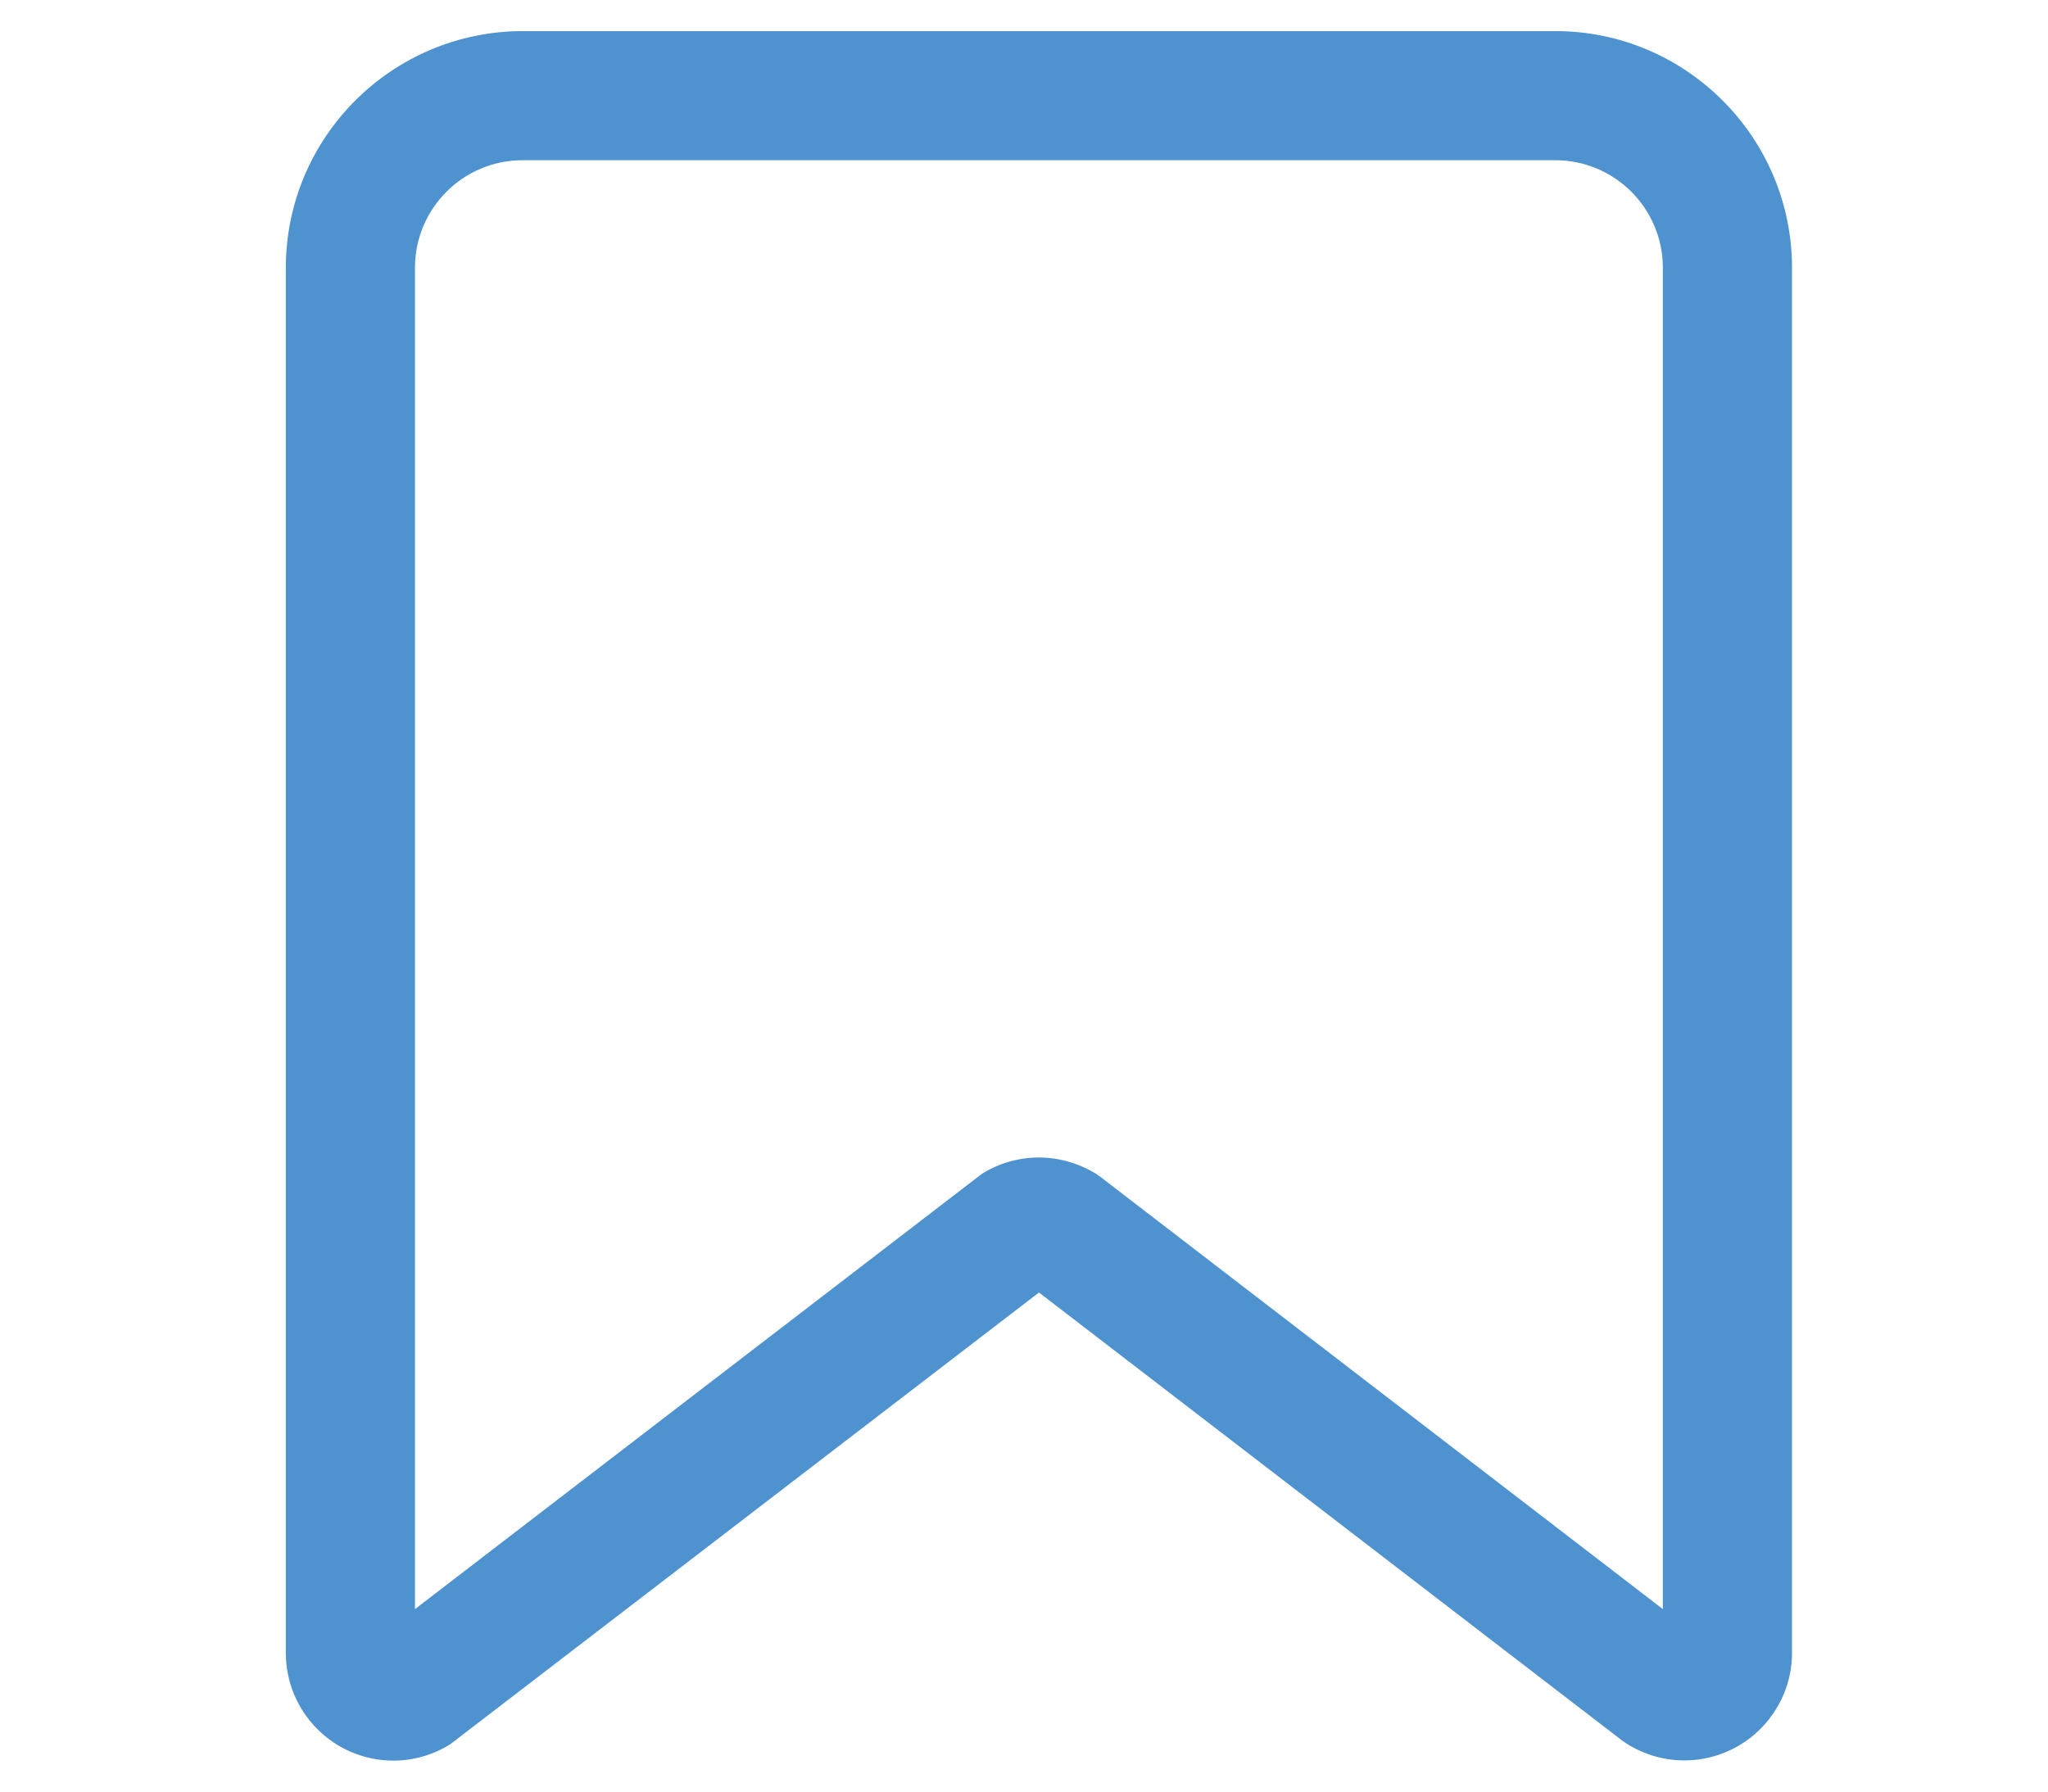 <?xml version="1.0" encoding="utf-8"?>
<!-- Generator: Adobe Illustrator 15.0.0, SVG Export Plug-In . SVG Version: 6.00 Build 0)  -->
<!DOCTYPE svg PUBLIC "-//W3C//DTD SVG 1.1//EN" "http://www.w3.org/Graphics/SVG/1.1/DTD/svg11.dtd">
<svg version="1.1" id="图层_1" xmlns="http://www.w3.org/2000/svg" xmlns:xlink="http://www.w3.org/1999/xlink" x="0px" y="0px"
	 width="16px" height="14px" viewBox="0 0 16 14" enable-background="new 0 0 16 14" xml:space="preserve">
<path fill="#4E92CF" d="M12.991,12.574L8.603,9.201L8.562,9.172C8.428,9.09,8.273,9.045,8.117,9.045S7.807,9.088,7.672,9.172
	l-4.43,3.402V2.092c0-0.464,0.377-0.84,0.84-0.84h8.069c0.463,0,0.84,0.376,0.84,0.84V12.574z M12.151,0.243H4.082
	C3.062,0.245,2.234,1.072,2.233,2.092v10.824c0,0.465,0.376,0.842,0.841,0.842c0.157,0,0.312-0.045,0.445-0.129L8.117,10.1
	l4.557,3.502l0.04,0.027c0.395,0.246,0.914,0.125,1.159-0.27C13.956,13.227,14,13.074,14,12.916V2.092
	C14,1.073,13.171,0.243,12.151,0.243z"/>
</svg>
